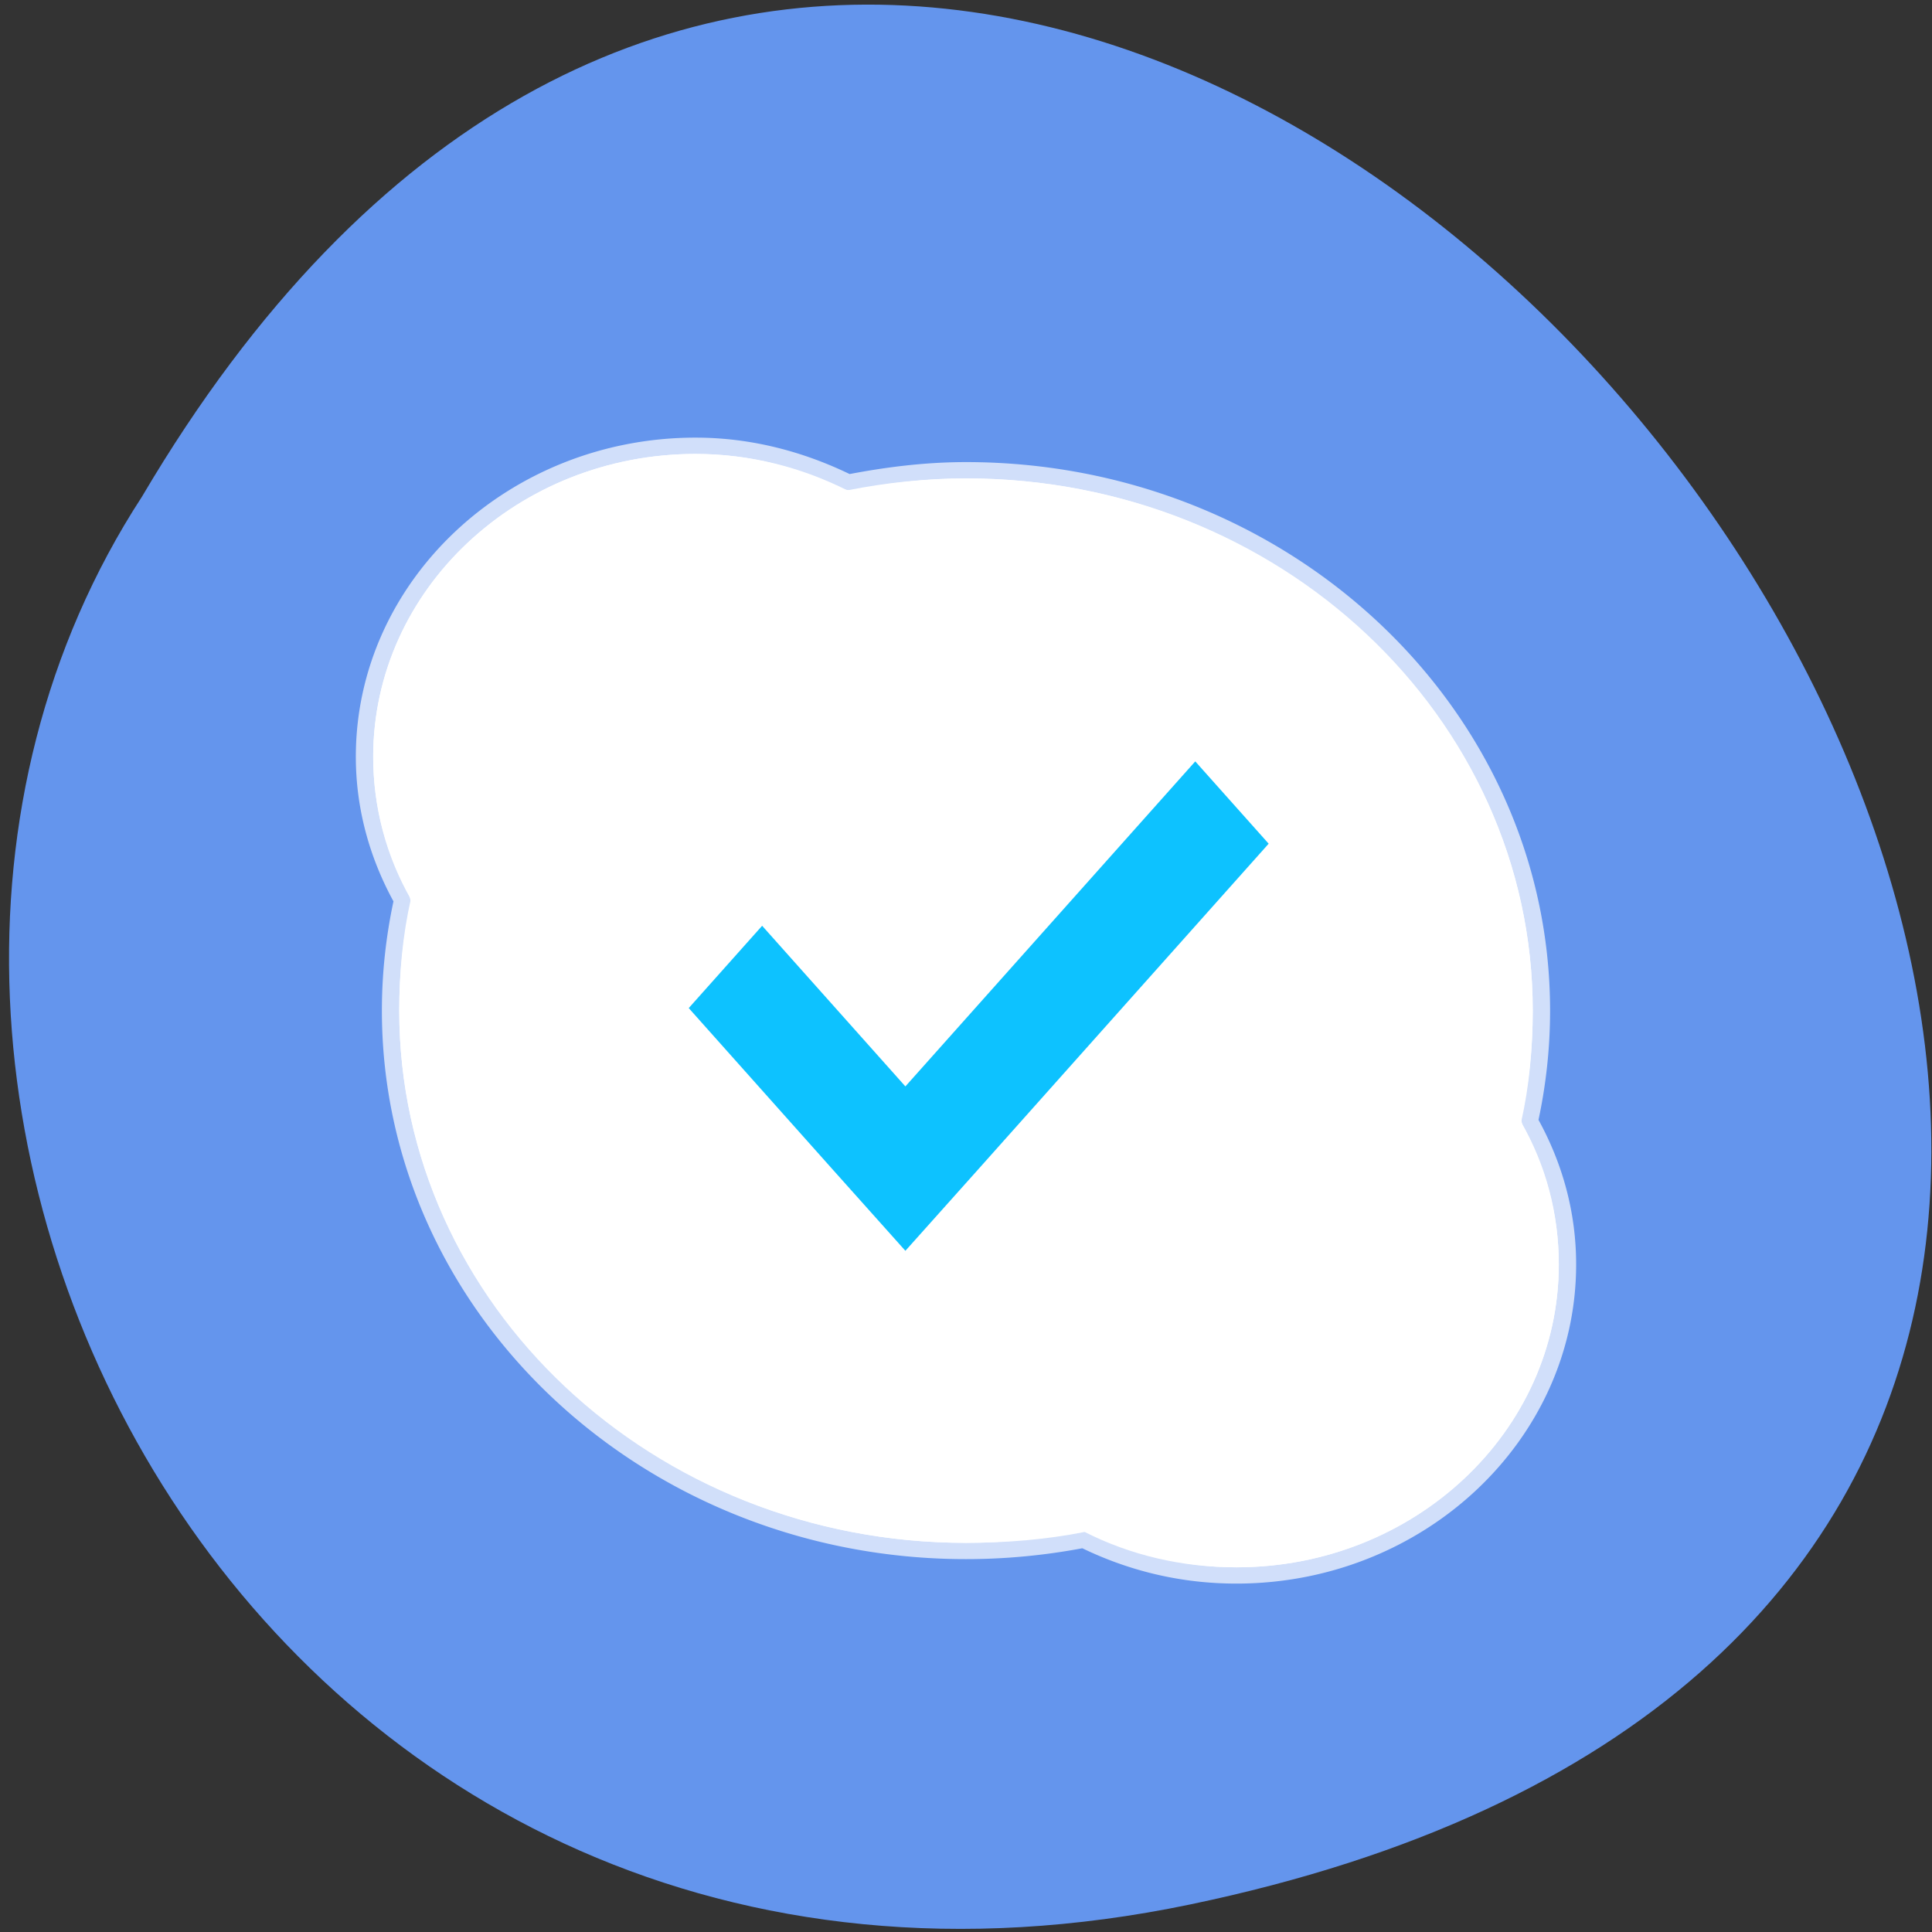 <svg xmlns="http://www.w3.org/2000/svg" viewBox="0 0 256 256"><rect x="0" y="0" width="256" height="256" fill="#333333" stroke="none"/><defs><clipPath><rect width="46" height="46" x="1" y="1" rx="4" style="fill:#1890d0"/></clipPath><clipPath><rect width="46" height="46" x="1" y="1" rx="4" style="fill:#1890d0"/></clipPath><clipPath><rect width="46" height="46" x="1" y="1" rx="4" style="fill:#1890d0"/></clipPath><clipPath><rect width="46" height="46" x="1" y="1" rx="4" style="fill:#1890d0"/></clipPath><clipPath><rect width="46" height="46" x="1" y="1" rx="4" style="fill:#1890d0"/></clipPath><clipPath><rect width="46" height="46" x="1" y="1" rx="4" style="fill:#1890d0"/></clipPath><clipPath><rect width="46" height="46" x="1" y="1" rx="4" style="fill:#1890d0"/></clipPath><clipPath><rect width="46" height="46" x="1" y="1" rx="4" style="fill:#1890d0"/></clipPath><clipPath><rect width="46" height="46" x="1" y="1" rx="4" style="fill:#1890d0"/></clipPath><clipPath><rect width="84" height="84" rx="6" x="6" y="6" style="fill:#fff"/></clipPath><clipPath><rect width="46" height="46" x="1" y="1" rx="4" style="fill:#1890d0"/></clipPath><clipPath><rect width="46" height="46" x="1" y="1" rx="4" style="fill:#1890d0"/></clipPath><clipPath><rect width="46" height="46" x="1" y="1" rx="4" style="fill:#1890d0"/></clipPath><clipPath><rect width="46" height="46" x="1" y="1" rx="4" style="fill:#1890d0"/></clipPath><clipPath><rect width="84" height="84" rx="6" x="6" y="6" style="fill:#f0f"/></clipPath><clipPath><rect width="46" height="46" x="1" y="1" rx="4" style="fill:#1890d0"/></clipPath><clipPath><path d="M 0,0 H24 V24 H0 z"/></clipPath><clipPath><rect y="6" x="6" rx="6" height="84" width="84" style="fill:#f0f"/></clipPath><clipPath><path transform="matrix(15.333 0 0 11.5 415 -125.5)" d="m -24 13 c 0 1.105 -0.672 2 -1.5 2 -0.828 0 -1.5 -0.895 -1.5 -2 0 -1.105 0.672 -2 1.5 -2 0.828 0 1.5 0.895 1.5 2 z"/></clipPath><clipPath><rect rx="4" y="1" x="1" height="46" width="46" style="fill:#1890d0"/></clipPath><clipPath><rect rx="4" y="1" x="1" height="46" width="46" style="fill:#1890d0"/></clipPath><clipPath><rect rx="4" y="1" x="1" height="46" width="46" style="fill:#1890d0"/></clipPath><clipPath><rect rx="4" y="1" x="1" height="46" width="46" style="fill:#1890d0"/></clipPath><clipPath><rect rx="4" y="1" x="1" height="46" width="46" style="fill:#1890d0"/></clipPath><clipPath><rect rx="4" y="1" x="1" height="46" width="46" style="fill:#1890d0"/></clipPath><clipPath><rect y="6" x="6" rx="6" height="84" width="84" style="fill:#fff"/></clipPath><clipPath><rect rx="4" y="1" x="1" height="46" width="46" style="fill:#1890d0"/></clipPath><clipPath><rect rx="4" y="1" x="1" height="46" width="46" style="fill:#1890d0"/></clipPath><clipPath><rect rx="4" y="1" x="1" height="46" width="46" style="fill:#1890d0"/></clipPath><clipPath><rect rx="4" y="1" x="1" height="46" width="46" style="fill:#1890d0"/></clipPath><clipPath><rect rx="4" y="1" x="1" height="46" width="46" style="fill:#1890d0"/></clipPath><clipPath><rect rx="4" y="1" x="1" height="46" width="46" style="fill:#1890d0"/></clipPath><clipPath><rect rx="4" y="1" x="1" height="46" width="46" style="fill:#1890d0"/></clipPath><clipPath><rect rx="4" y="1" x="1" height="46" width="46" style="fill:#1890d0"/></clipPath></defs><g transform="matrix(1 0 0 0.996 32.648 -828.54)" style="color:#000"><path transform="matrix(0.995 0 0 1 -31.456 36.12)" d="M 157.3,1049.11 C 397.21,999.129 139.658,655.25 17.71,861.82 c -52.27,80.25 16.2,213 139.59,187.29 z" style="fill:#6495ed;color:#000"/><g transform="matrix(0.735 0 0 0.693 2.117 878.35)" style="fill:#fff"><path d="m 78.11 20.07 c -32.06 0 -58.13 26.07 -58.13 58.13 0 9.903 2.408 19.18 6.784 27.343 -1.461 6.877 -2.087 14.08 -2.087 21.395 0 56.43 45.746 102.17 102.17 102.17 7.311 0 14.517 -0.626 21.395 -2.087 8.189 4.415 17.393 6.784 27.343 6.784 32.06 0 58.13 -26.07 58.13 -58.13 0 -9.95 -2.368 -19.15 -6.784 -27.343 1.461 -6.877 2.087 -14.08 2.087 -21.395 0 -56.43 -45.746 -102.17 -102.17 -102.17 -7.312 0 -14.516 0.834 -21.395 2.296 -8.162 -4.377 -17.44 -6.992 -27.343 -6.992 z"/><path d="m 78.11,16.938 c -33.743,0 -61.26,27.519 -61.26,61.26 0,10.01 2.497,19.395 6.784,27.761 -1.365,6.819 -2.087,13.844 -2.087,20.977 0,58.1 47.2,105.3 105.3,105.3 7.133,0 14.158,-0.723 20.977,-2.087 8.386,4.318 17.718,6.784 27.761,6.784 33.743,0 61.26,-27.519 61.26,-61.26 0,-10.04 -2.465,-19.375 -6.784,-27.761 1.365,-6.819 2.087,-13.844 2.087,-20.977 0,-58.1 -47.2,-105.3 -105.3,-105.3 -7.191,0 -14.207,0.922 -20.977,2.296 -8.333,-4.285 -17.71,-6.992 -27.761,-6.992 z m 0,3.131 c -2,0 -3.997,0.114 -5.949,0.313 -1.669,0.17 -3.281,0.422 -4.905,0.731 1.629,-0.308 3.232,-0.561 4.905,-0.731 1.953,-0.198 3.944,-0.313 5.949,-0.313 z m 11.376,1.148 c 2.158,0.439 4.295,0.995 6.366,1.67 -2.065,-0.679 -4.208,-1.224 -6.366,-1.67 z m -23.899,0.209 c -1.598,0.353 -3.151,0.771 -4.696,1.252 1.535,-0.474 3.111,-0.904 4.696,-1.252 z m -5.427,1.461 c -1.572,0.512 -3.186,1.135 -4.696,1.774 1.544,-0.653 3.088,-1.254 4.696,-1.774 z m 61.26,1.983 c -1.811,0.101 -3.64,0.326 -5.427,0.522 1.805,-0.205 3.607,-0.417 5.427,-0.522 z m -43.31,1.67 c 8.759,0 17.01,2.345 24.317,6.262 a 6.501,6.501 0 0 0 4.383,0.626 c 6.468,-1.374 13.22,-2.192 20.04,-2.192 52.914,0 95.7,42.789 95.7,95.7 0,6.939 -0.635,13.694 -1.983,20.04 a 6.501,6.501 0 0 0 0.626,4.488 c 3.911,7.253 6.05,15.294 6.05,24.21 0,28.537 -23.12,51.66 -51.66,51.66 -8.919,0 -16.959,-2.143 -24.21,-6.05 a 6.501,6.501 0 0 0 -4.488,-0.626 c -6.344,1.348 -13.1,1.983 -20.04,1.983 -52.914,0 -95.7,-42.788 -95.7,-95.7 0,-6.939 0.635,-13.694 1.983,-20.04 a 6.501,6.501 0 0 0 -0.626,-4.383 c -3.876,-7.228 -6.05,-15.468 -6.05,-24.317 0,-28.537 23.12,-51.66 51.66,-51.66 z m -27.657,0.522 c -1.647,0.896 -3.254,1.877 -4.801,2.922 -1.362,0.921 -2.689,1.892 -3.966,2.922 1.271,-1.021 2.61,-2.01 3.966,-2.922 1.546,-1.041 3.154,-2.031 4.801,-2.922 z m 116.16,5.74 c 3.057,1.294 6.079,2.705 8.975,4.279 -2.895,-1.573 -5.919,-2.986 -8.975,-4.279 z m -125.45,0.522 c -1.436,1.186 -2.859,2.441 -4.175,3.757 -0.969,0.969 -1.919,1.992 -2.818,3.03 0.908,-1.046 1.838,-2.048 2.818,-3.03 1.329,-1.327 2.722,-2.564 4.175,-3.757 z m 146.84,11.689 c 2.624,1.963 5.093,4.061 7.514,6.262 -2.419,-2.199 -4.892,-4.301 -7.514,-6.262 z m 14.507,13.254 c 2.2,2.421 4.299,4.89 6.262,7.514 -1.961,-2.623 -4.063,-5.095 -6.262,-7.514 z M 22.59,60.98 c -0.557,1.787 -1.077,3.571 -1.461,5.427 0.38,-1.857 0.908,-3.639 1.461,-5.427 z M 216.71,78.2 c 1.574,2.897 2.985,5.918 4.279,8.975 -1.293,-3.056 -2.706,-6.08 -4.279,-8.975 z M 32.72,166.7 c 1.293,3.056 2.706,6.08 4.279,8.975 -1.574,-2.897 -2.985,-5.918 -4.279,-8.975 z m 200.69,14.924 c -0.199,1.952 -0.447,3.849 -0.835,5.74 0.388,-1.891 0.636,-3.788 0.835,-5.74 z m -0.835,5.844 c -0.384,1.856 -0.904,3.64 -1.461,5.427 0.557,-1.787 1.077,-3.571 1.461,-5.427 z m -187.65,0.626 c 1.961,2.623 4.063,5.095 6.262,7.514 -2.2,-2.421 -4.299,-4.89 -6.262,-7.514 z m 13.254,14.507 c 2.419,2.199 4.892,4.301 7.514,6.262 -2.624,-1.963 -5.093,-4.061 -7.514,-6.262 z m 19.934,14.194 c 2.895,1.573 5.919,2.986 8.975,4.279 -3.057,-1.294 -6.079,-2.705 -8.975,-4.279 z" style="opacity:0.7"/><path d="m 78.11 20.07 c -32.07 0 -58.13 26.06 -58.13 58.13 0 9.497 2.285 18.439 6.366 26.404 0.32 0.602 0.432 1.312 0.313 1.983 -1.326 6.625 -1.983 13.426 -1.983 20.351 0 28.14 11.451 53.53 29.848 72.01 -16.491 -18.14 -26.509 -42.22 -26.509 -68.67 0 -0.554 -0.008 -1.118 0 -1.67 -0.009 -0.554 0 -1.113 0 -1.67 0 -6.426 0.639 -12.68 1.774 -18.681 0.001 -0.035 0.001 -0.07 0 -0.104 -0.032 -0.071 -0.067 -0.141 -0.104 -0.209 -4.081 -7.965 -6.366 -16.907 -6.366 -26.404 0 -0.423 0.095 -0.832 0.104 -1.252 -0.027 -0.702 -0.104 -1.378 -0.104 -2.087 0 -30.2 24.589 -54.791 54.791 -54.791 0.706 0 1.388 0.075 2.087 0.104 0.42 -0.01 0.83 -0.104 1.252 -0.104 9.497 0 18.334 2.479 26.3 6.575 0.068 0.037 0.138 0.072 0.209 0.104 0.035 0.001 0.07 0.001 0.104 0 5.487 -1.073 11.144 -1.753 16.907 -1.879 0.622 -0.013 1.255 -0.104 1.879 -0.104 0.557 0 1.115 -0.01 1.67 0 0.552 -0.01 1.116 0 1.67 0 26.454 0 50.53 10.02 68.67 26.509 -18.476 -18.397 -43.874 -29.848 -72.01 -29.848 -6.927 0 -13.724 0.847 -20.351 2.192 -0.704 0.143 -1.457 0.03 -2.087 -0.313 -7.966 -4.097 -16.802 -6.575 -26.3 -6.575 z"/><path d="m 175.59 233.81 c 32.07 0 58.13 -26.06 58.13 -58.13 0 -9.497 -2.285 -18.439 -6.366 -26.404 -0.32 -0.602 -0.432 -1.312 -0.313 -1.983 1.326 -6.625 1.983 -13.426 1.983 -20.351 0 -28.14 -11.451 -53.53 -29.848 -72.01 16.491 18.14 26.509 42.22 26.509 68.67 0 0.554 0.007 1.118 0 1.67 0.01 0.554 0 1.113 0 1.67 0 6.426 -0.639 12.68 -1.774 18.681 -0.001 0.035 -0.001 0.07 0 0.104 0.033 0.071 0.067 0.141 0.104 0.209 4.081 7.965 6.366 16.907 6.366 26.404 0 0.423 -0.095 0.832 -0.104 1.252 0.027 0.702 0.104 1.378 0.104 2.087 0 30.2 -24.589 54.791 -54.791 54.791 -0.706 0 -1.388 -0.076 -2.087 -0.104 -0.42 0.01 -0.83 0.104 -1.252 0.104 -9.497 0 -18.334 -2.479 -26.3 -6.575 -0.068 -0.037 -0.138 -0.072 -0.209 -0.104 -0.035 -0.001 -0.07 -0.001 -0.104 0 -5.487 1.073 -11.144 1.753 -16.907 1.879 -0.622 0.013 -1.255 0.104 -1.879 0.104 -0.557 0 -1.115 0.01 -1.67 0 -0.552 0.01 -1.116 0 -1.67 0 -26.454 0 -50.53 -10.02 -68.67 -26.509 18.476 18.397 43.874 29.848 72.01 29.848 6.927 0 13.724 -0.847 20.351 -2.192 0.704 -0.143 1.457 -0.03 2.087 0.313 7.966 4.096 16.803 6.575 26.3 6.575 z"/></g><path d="m 125.73 933.16 l -38.41 43.24 l -18.981 -21.37 l -9.726 10.95 l 18.981 21.37 l 9.726 10.92 l 9.726 -10.92 l 38.41 -43.24 l -9.726 -10.95 z" style="fill:#0dc2ff;color:#000"/></g></svg>
